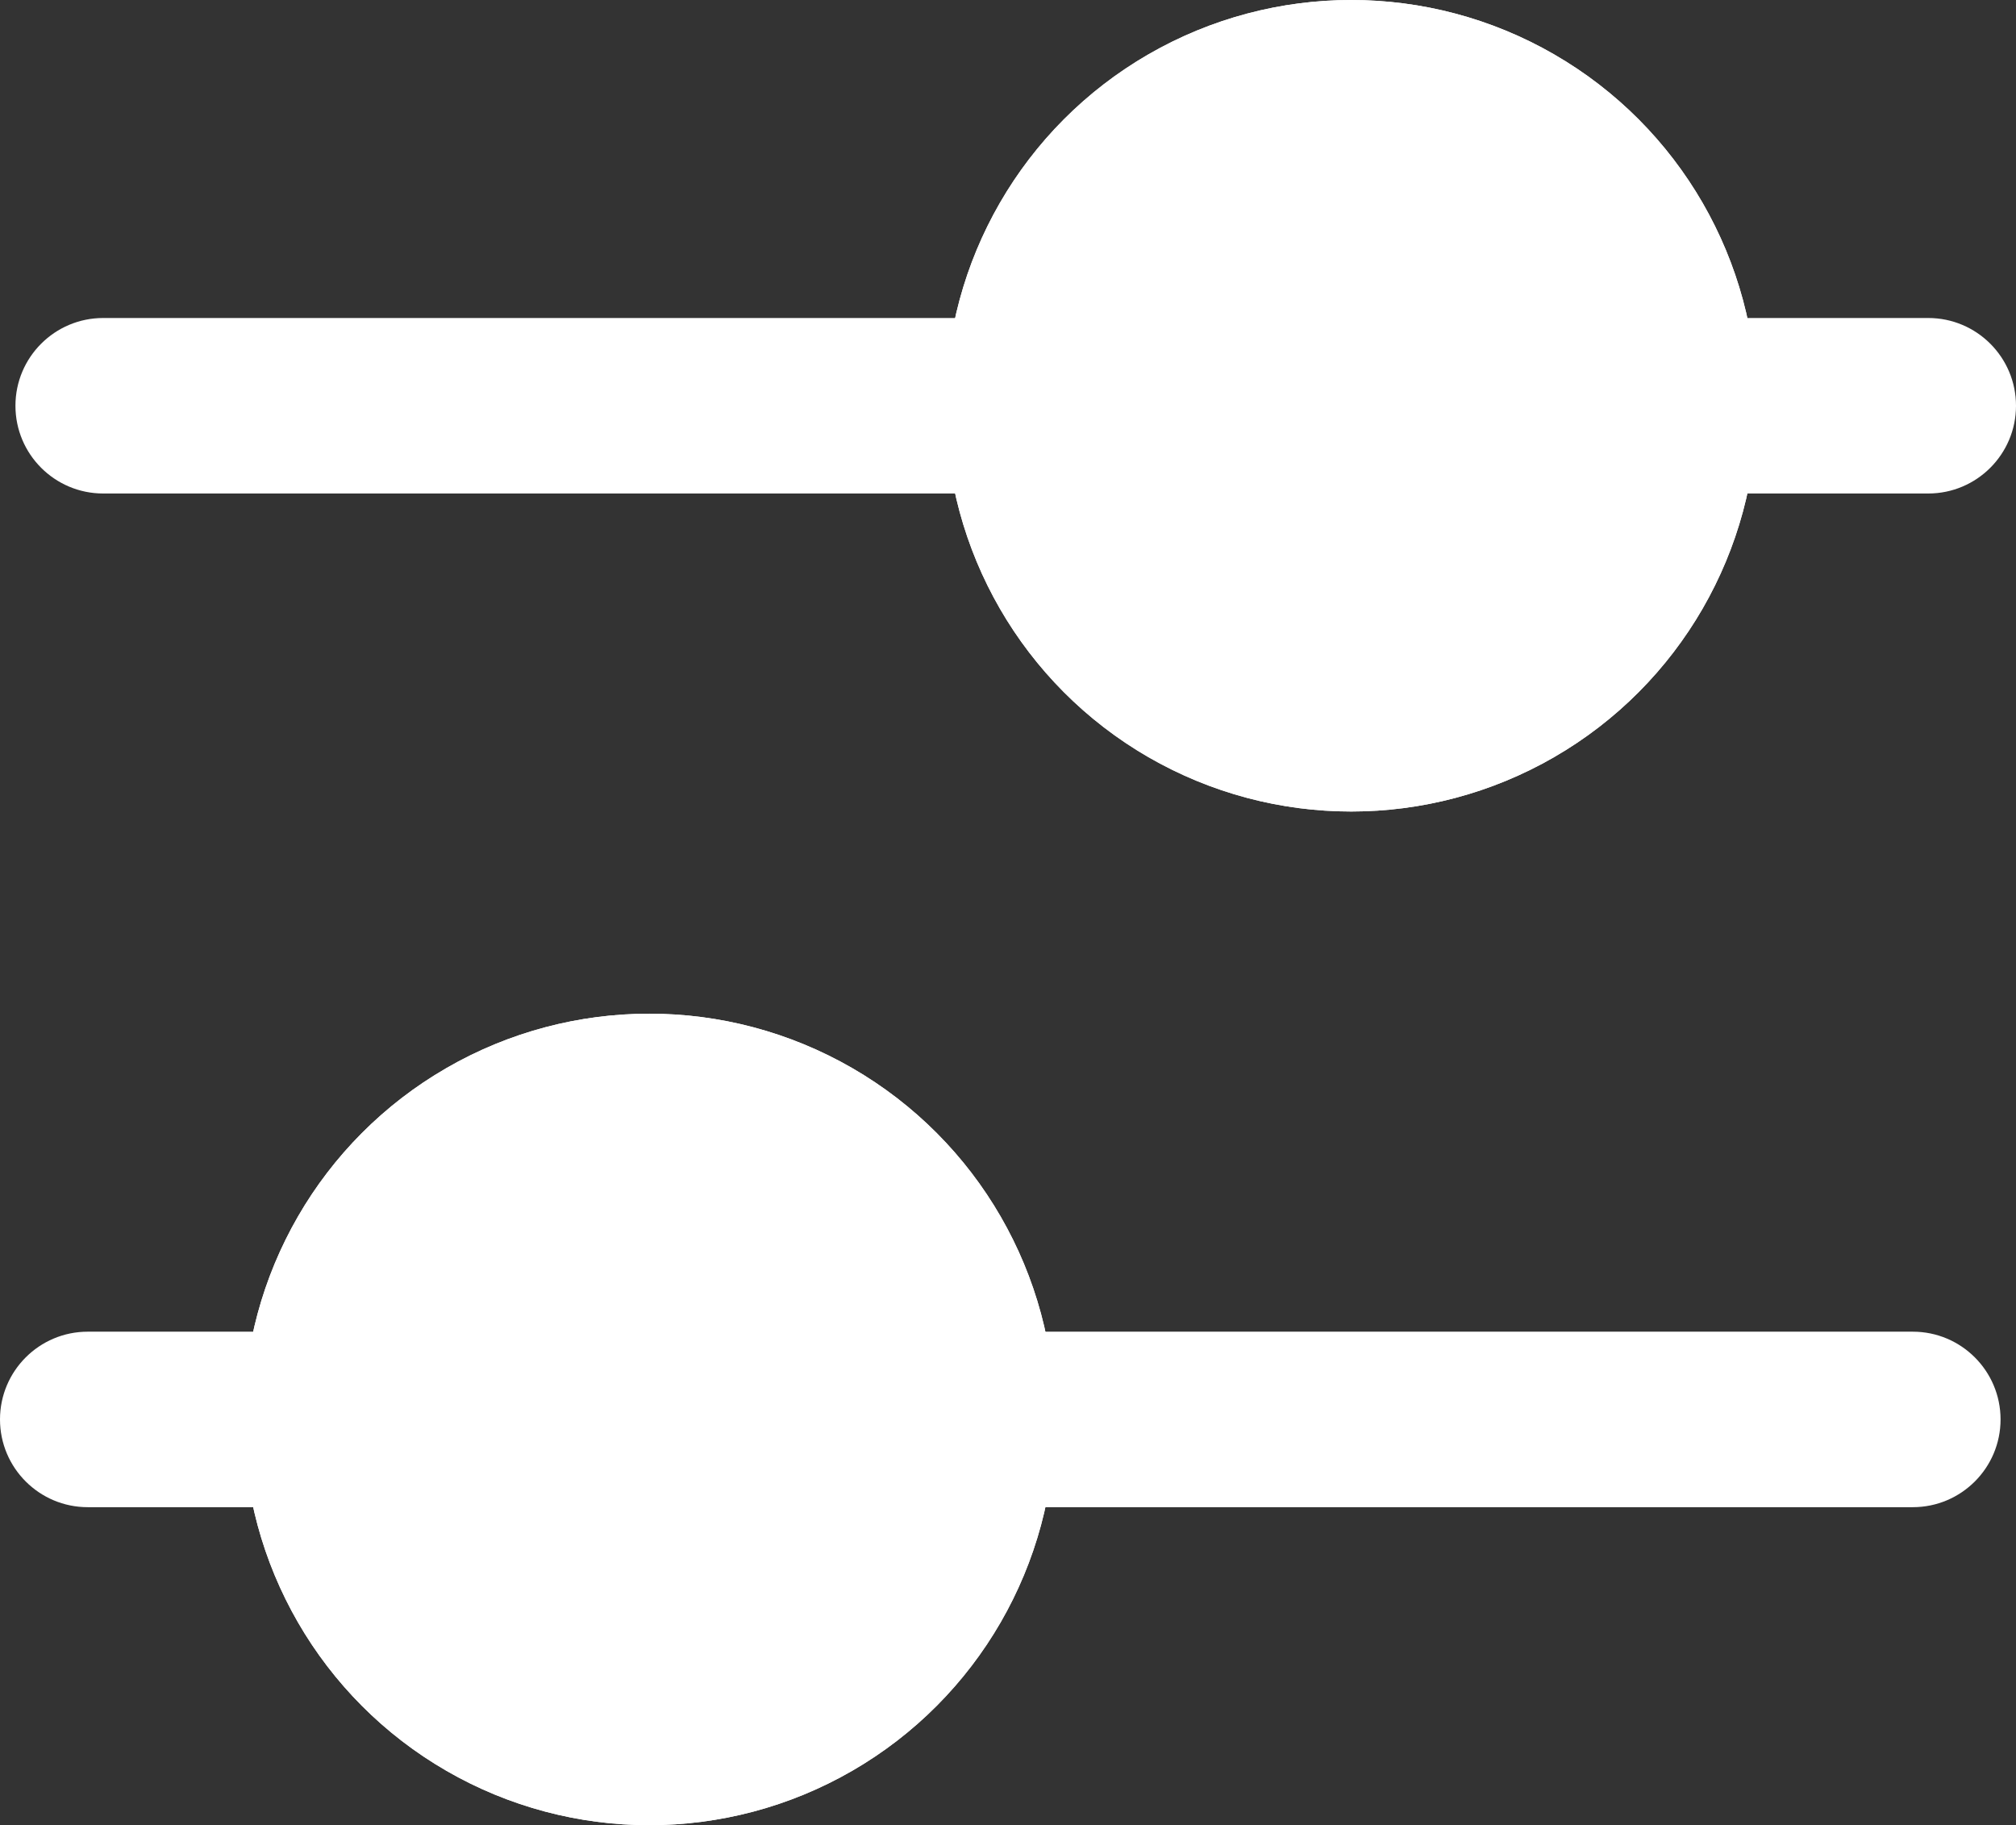 <?xml version="1.0" encoding="UTF-8"?>
<svg id="Layer_1" data-name="Layer 1" xmlns="http://www.w3.org/2000/svg" xmlns:xlink="http://www.w3.org/1999/xlink" viewBox="0 0 28.72 26">
  <rect x="0" y="0" width="28.72" height="26" fill="#333333" stroke="none"/>
  <defs>
    <style>
      .cls-1 {
        clip-path: url(#clippath);
      }

      .cls-2 {
        fill: none;
      }

      .cls-2, .cls-3 {
        stroke-width: 0px;
      }

      .cls-4 {
        clip-path: url(#clippath-1);
      }

      .cls-3 {
        fill: #fff;
      }
    </style>
    <clipPath id="clippath">
      <circle class="cls-2" cx="19.25" cy="5.78" r="5.78"/>
    </clipPath>
    <clipPath id="clippath-1">
      <circle class="cls-2" cx="9.25" cy="20.22" r="5.78"/>
    </clipPath>
  </defs>
  <path class="cls-3" d="M1.47,7.03h26v-2.5H1.47v2.5ZM27.47,7.03c.69,0,1.25-.56,1.25-1.25s-.56-1.25-1.25-1.25v2.5ZM1.47,4.53c-.69,0-1.25.56-1.25,1.25s.56,1.25,1.25,1.25v-2.5Z"/>
  <path class="cls-3" d="M27.25,18.97H1.25v2.5h26v-2.5ZM1.25,18.97C.56,18.97,0,19.53,0,20.22s.56,1.25,1.25,1.25v-2.5ZM27.25,21.47c.69,0,1.25-.56,1.25-1.25s-.56-1.25-1.25-1.25v2.5Z"/>
  <circle class="cls-3" cx="19.25" cy="5.78" r="5.78"/>
  <g class="cls-1">
    <path class="cls-3" d="M19.25,2.5c1.81,0,3.28,1.47,3.28,3.28h5c0-4.57-3.71-8.28-8.28-8.28V2.5ZM15.97,5.78c0-1.81,1.47-3.28,3.28-3.28V-2.5c-4.57,0-8.28,3.71-8.28,8.28h5ZM19.25,9.06c-1.81,0-3.28-1.47-3.28-3.28h-5c0,4.57,3.71,8.28,8.28,8.28v-5ZM22.53,5.78c0,1.81-1.47,3.28-3.28,3.28v5c4.57,0,8.28-3.71,8.28-8.28h-5Z"/>
  </g>
  <circle class="cls-3" cx="9.25" cy="20.22" r="5.78"/>
  <g class="cls-4">
    <path class="cls-3" d="M9.25,23.5c-1.81,0-3.28-1.47-3.28-3.28H.97c0,4.57,3.71,8.28,8.28,8.28v-5ZM12.53,20.22c0,1.81-1.47,3.28-3.28,3.28v5c4.57,0,8.28-3.71,8.28-8.28h-5ZM9.25,16.94c1.81,0,3.28,1.47,3.28,3.28h5c0-4.57-3.71-8.28-8.28-8.28v5ZM5.97,20.22c0-1.81,1.47-3.28,3.28-3.28v-5C4.68,11.94.97,15.65.97,20.22h5Z"/>
  </g>
</svg>